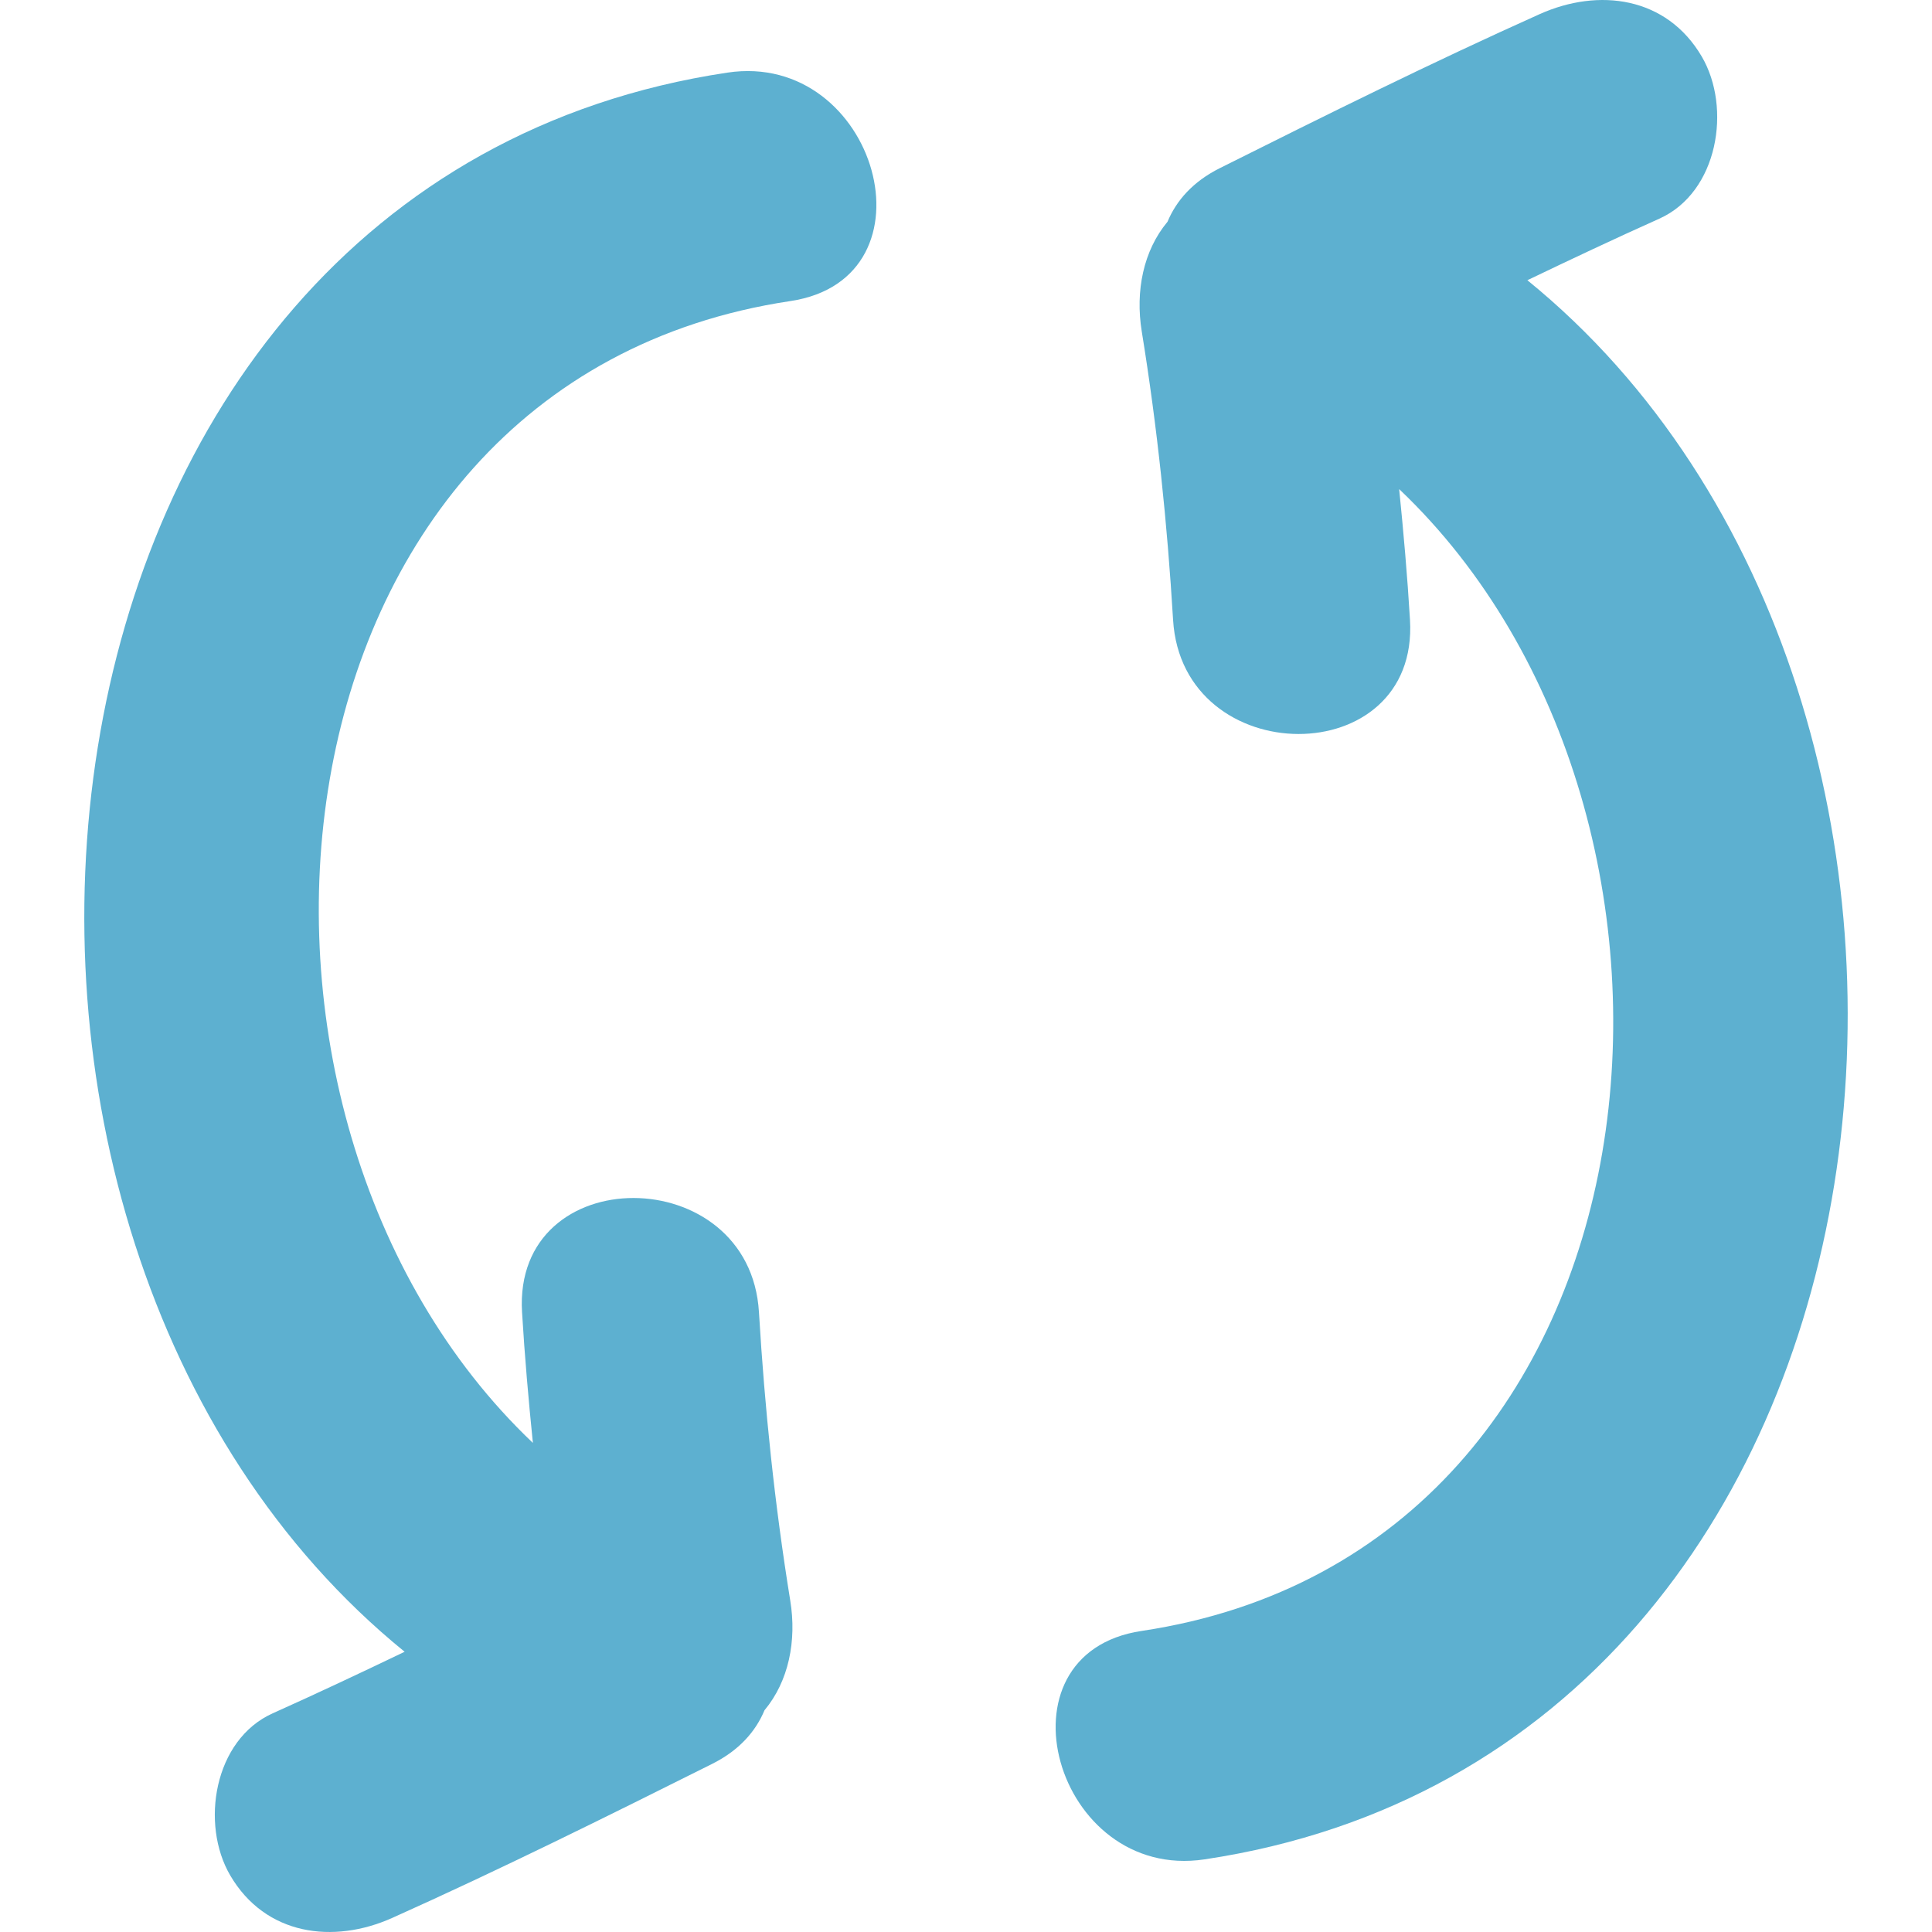 <?xml version="1.0" encoding="iso-8859-1"?>
<!-- Generator: Adobe Illustrator 16.0.0, SVG Export Plug-In . SVG Version: 6.00 Build 0)  -->
<!DOCTYPE svg PUBLIC "-//W3C//DTD SVG 1.1//EN" "http://www.w3.org/Graphics/SVG/1.1/DTD/svg11.dtd">
<svg version="1.1" id="Capa_1" xmlns="http://www.w3.org/2000/svg" xmlns:xlink="http://www.w3.org/1999/xlink" x="0px" y="0px"
	 width="481.24px" height="481.24px" viewBox="0 0 481.24 481.24" style="enable-background:new 0 0 481.24 481.24; "
	 xml:space="preserve">
<g >
	<g>
		<path class='path1' fill='#5DB0D0' d="M181.196,18.086C-1.901,45.537-27.125,307.482,100.791,411.438c-10.895,5.23-21.83,10.385-32.859,15.33
			c-14.683,6.587-18.052,27.63-10.585,40.375c8.772,14.971,25.688,17.164,40.37,10.583c26.911-12.065,53.304-25.177,79.668-38.359
			c6.753-3.371,10.857-8.114,13.04-13.354c6.002-7.19,8.066-17.245,6.416-27.34c-3.862-23.826-6.357-47.738-7.794-71.823
			c-2.26-37.811-61.289-38.034-59.011,0c0.65,10.882,1.6,21.729,2.699,32.56C46.685,277.735,62.467,95.145,196.884,74.99
			C234.42,69.363,218.412,12.508,181.196,18.086z"/>
		<path class='path2' fill='#5DB0D0' d="M380.451,69.8c10.897-5.23,21.83-10.384,32.864-15.33c14.681-6.581,18.047-27.627,10.583-40.37
			c-8.775-14.973-25.689-17.166-40.37-10.587c-26.908,12.063-53.299,25.176-79.663,38.359c-6.754,3.374-10.857,8.112-13.046,13.357
			c-6.002,7.188-8.059,17.242-6.418,27.343c3.869,23.82,6.357,47.733,7.8,71.82c2.265,37.808,61.286,38.031,59.011,0
			c-0.65-10.885-1.6-21.731-2.696-32.562c86.041,81.674,70.254,264.271-64.16,284.42c-37.531,5.626-21.525,62.479,15.686,56.898
			C483.142,435.701,508.365,173.762,380.451,69.8z"/>
	</g>
</g>
</svg>
